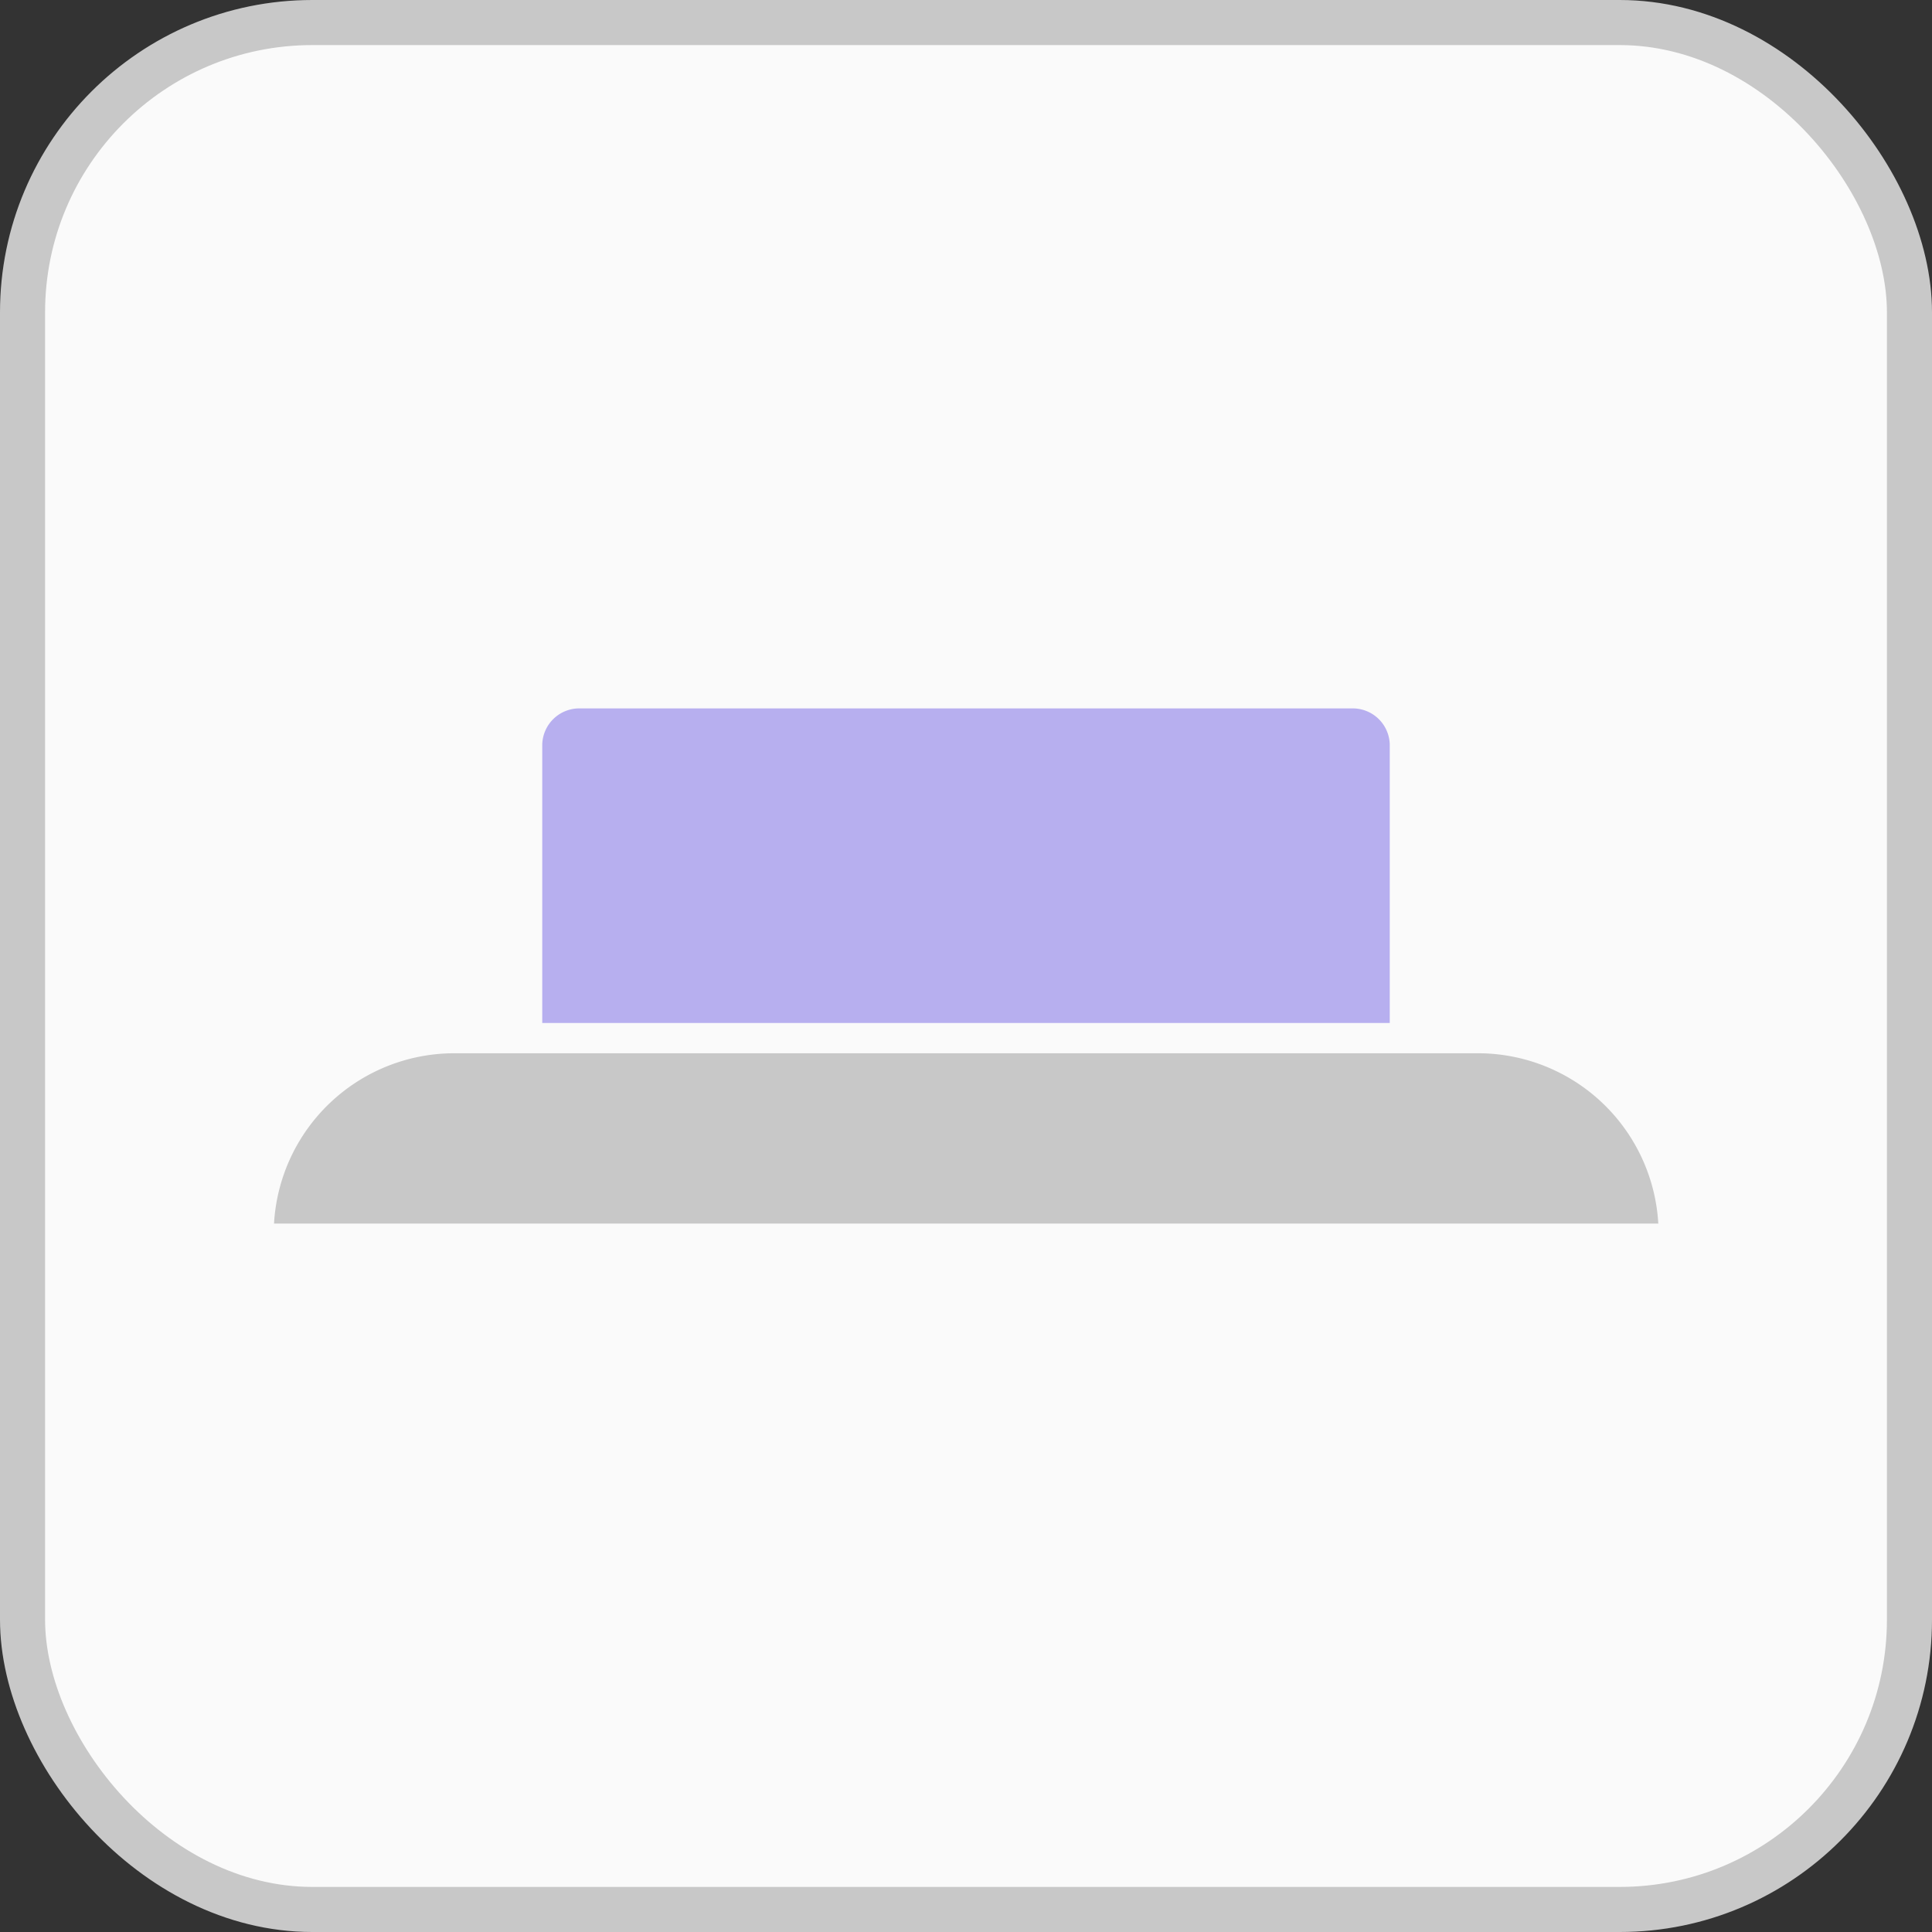 <svg id="레이어_1" data-name="레이어 1" xmlns="http://www.w3.org/2000/svg" width="60" height="60" viewBox="0 0 60 60"><rect x="0" y="0" width="60" height="60" fill="#333333" stroke="none"/><defs><style>.cls-1{fill:#fafafa;stroke:#c8c8c8;stroke-miterlimit:10;stroke-width:1.4px;}.cls-2{fill:#c8c8c8;}.cls-3{fill:#b7afef;}</style></defs><title>button</title><rect class="cls-1" x="0.7" y="0.7" width="58.6" height="58.6" rx="9" ry="9"/><path class="cls-2" d="M51.5,38a5.61,5.61,0,0,0-5.59-5.29H14.1A5.61,5.61,0,0,0,8.51,38h43Z" transform="translate(0 0)"/><path class="cls-3" d="M43.16,31.75V23.12A1.15,1.15,0,0,0,42,22H18a1.15,1.15,0,0,0-1.16,1.14h0v8.63H43.16Z" transform="translate(0 0)"/></svg>